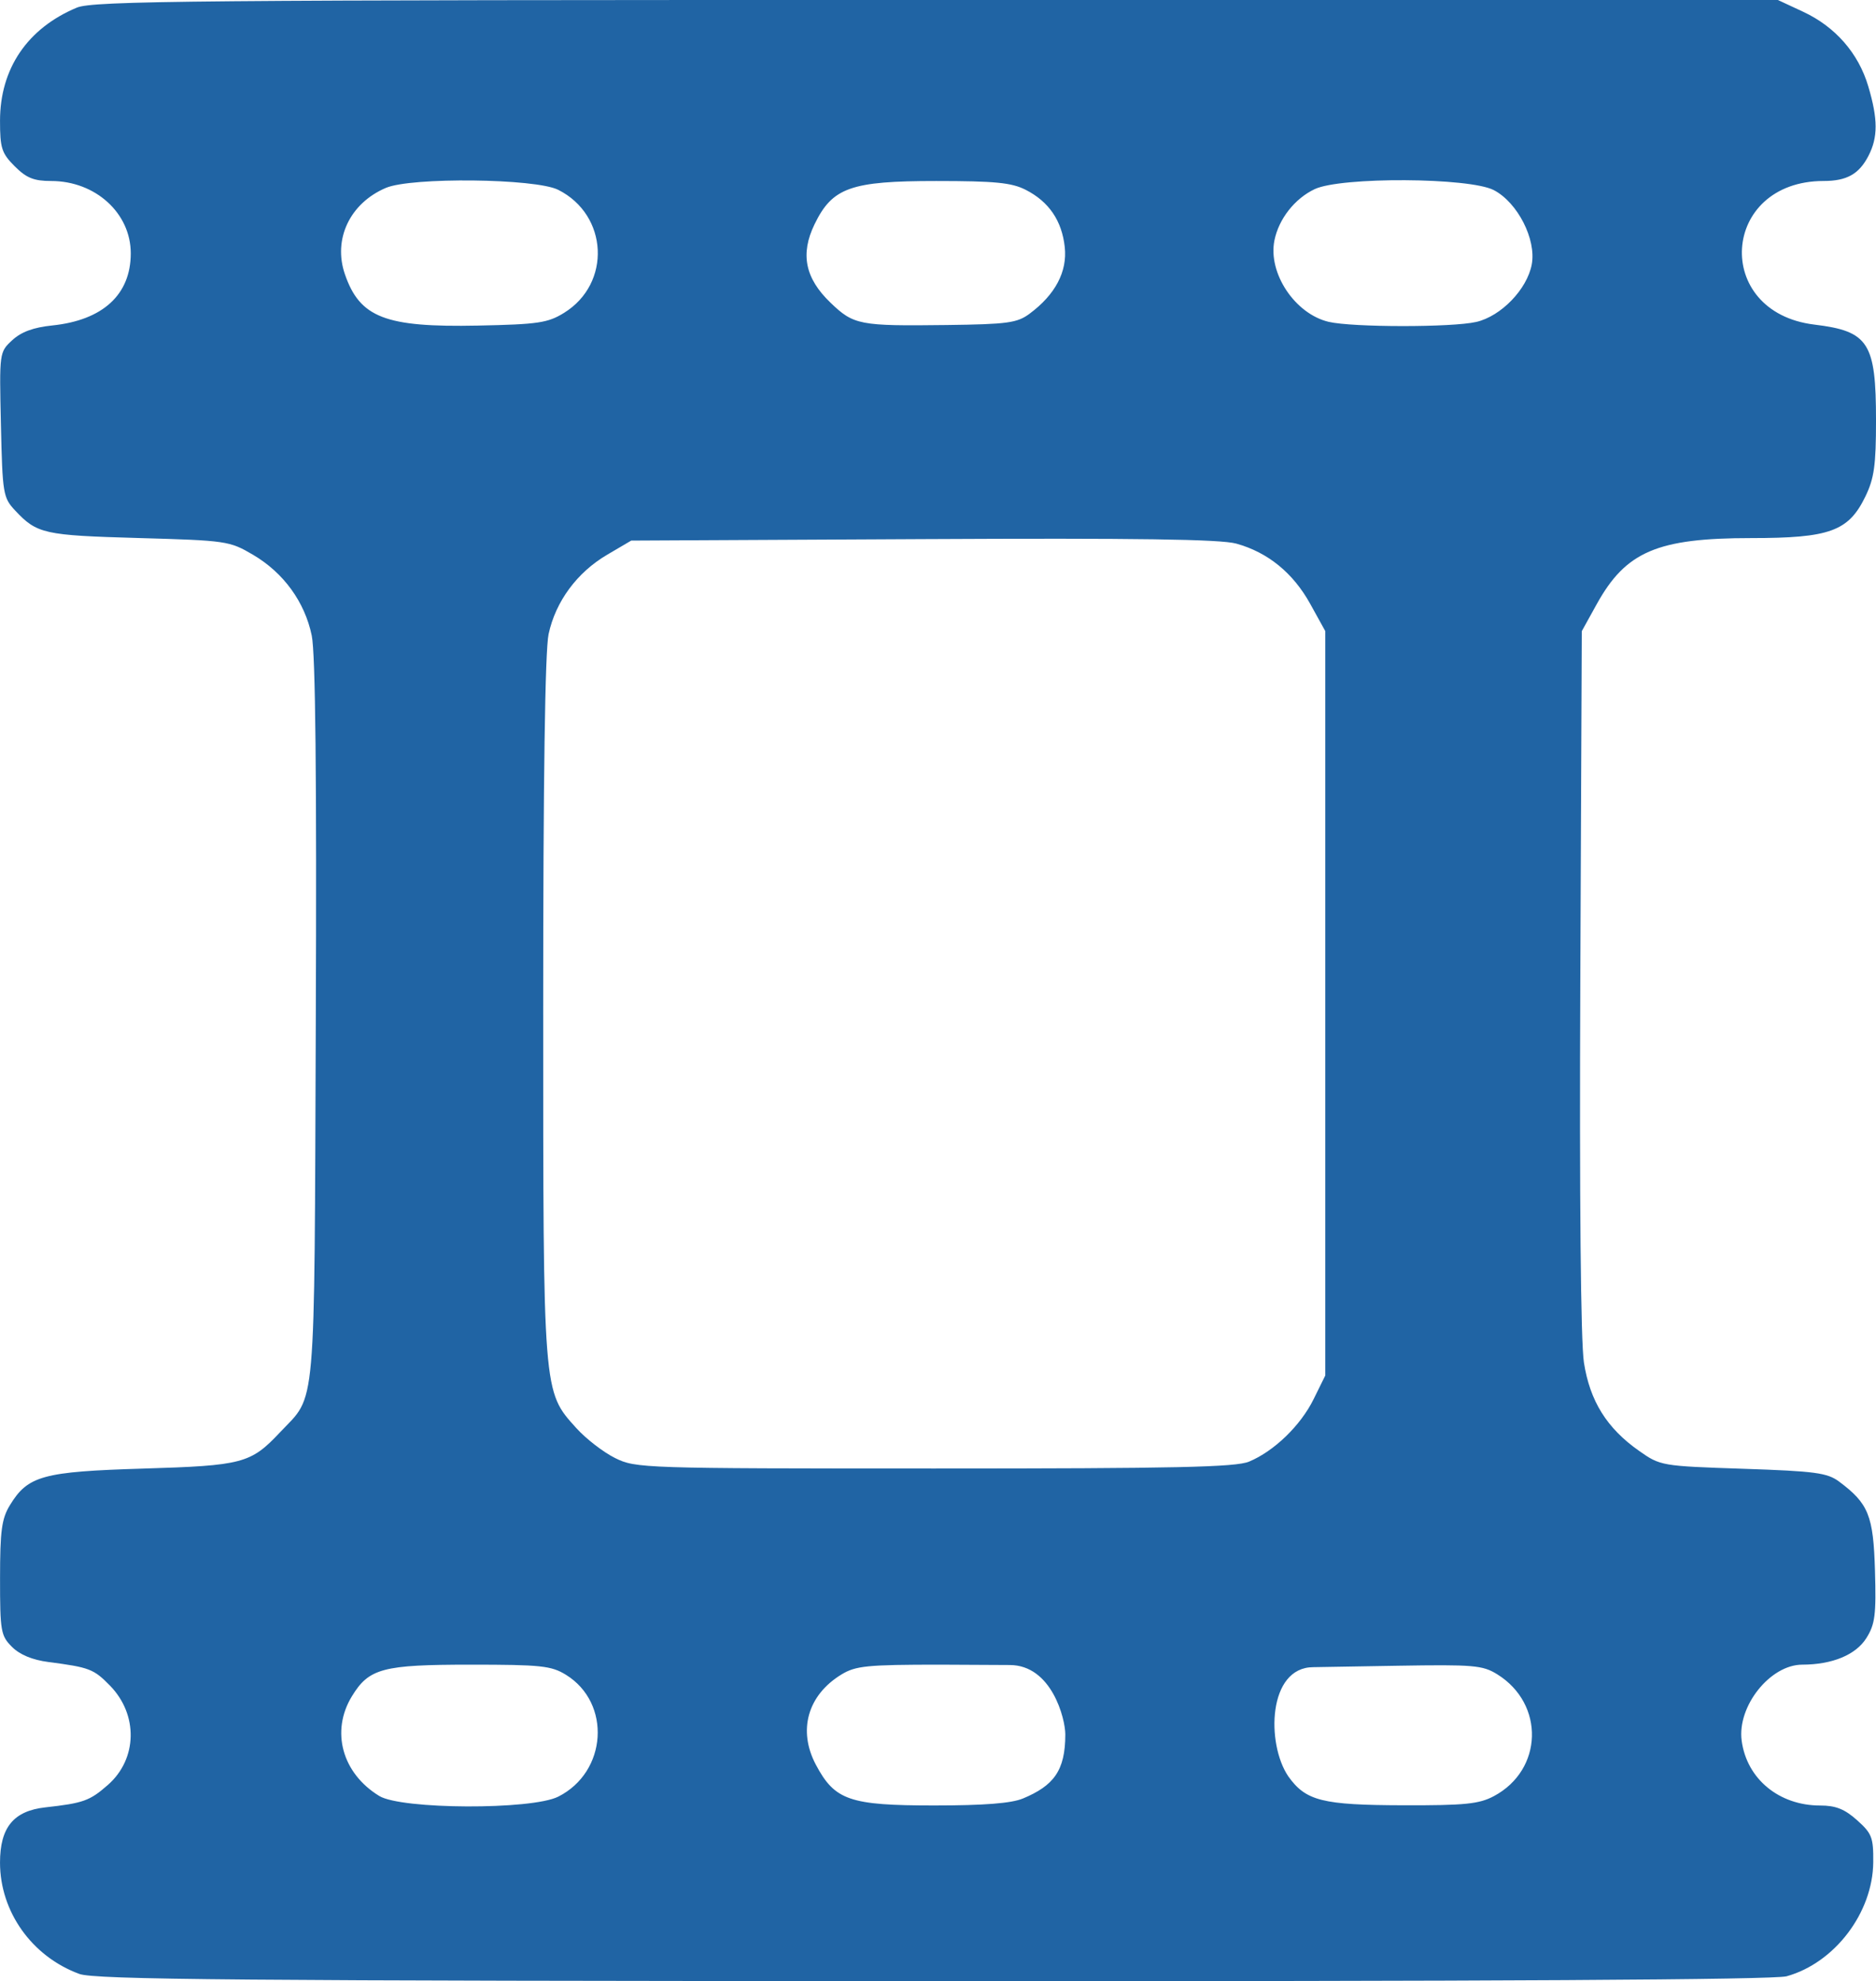 <?xml version="1.0" encoding="UTF-8" standalone="no"?>
<svg
   xmlns:dc="http://purl.org/dc/elements/1.1/"
   xmlns:cc="http://creativecommons.org/ns#"
   xmlns:rdf="http://www.w3.org/1999/02/22-rdf-syntax-ns#"
   xmlns:svg="http://www.w3.org/2000/svg"
   xmlns="http://www.w3.org/2000/svg"
   xmlns:sodipodi="http://sodipodi.sourceforge.net/DTD/sodipodi-0.dtd"
   xmlns:inkscape="http://www.inkscape.org/namespaces/inkscape"
   width="131.586mm"
   height="138.965mm"
   viewBox="0 0 131.586 138.965"
   version="1.1"
   id="svg8"
   inkscape:version="1.0.1 (0767f8302a, 2020-10-17)"
   sodipodi:docname="movie.svg">
  <defs
     id="defs2" />
  <sodipodi:namedview
     id="base"
     pagecolor="#ffffff"
     bordercolor="#666666"
     borderopacity="1.0"
     inkscape:pageopacity="0.0"
     inkscape:pageshadow="2"
     inkscape:zoom="1"
     inkscape:cx="75.012753"
     inkscape:cy="361.72814"
     inkscape:document-units="mm"
     inkscape:current-layer="layer1"
     inkscape:document-rotation="0"
     showgrid="false"
     inkscape:window-width="1853"
     inkscape:window-height="1145"
     inkscape:window-x="67"
     inkscape:window-y="27"
     inkscape:window-maximized="1" />
  <g
     inkscape:label="Layer 1"
     inkscape:groupmode="layer"
     id="layer1"
     transform="translate(-535.457,356.748)">
    <path
       style="fill:#000000;stroke-width:0.353"
       id="path3052"
       d="" />
    <path
       style="fill:#000000;stroke-width:0.353"
       id="path3050"
       d="" />
    <path
       style="fill:#000000;stroke-width:0.353"
       id="path3048"
       d="" />
    <path
       style="fill:#2064a4;fill-opacity:1;stroke-width:0.353"
       d="m 541.015,-218.292 c -3.319,-1.219 -5.557,-4.363 -5.557,-7.805 0,-2.468 0.95,-3.627 3.176,-3.875 2.671,-0.297 3.118,-0.457 4.392,-1.576 2.073,-1.82 2.137,-4.926 0.143,-6.966 -1.14,-1.166 -1.436,-1.279 -4.315,-1.654 -1.125,-0.146 -2.01,-0.514 -2.558,-1.062 -0.783,-0.783 -0.838,-1.098 -0.836,-4.822 10e-4,-3.33 0.115,-4.17 0.69,-5.114 1.262,-2.071 2.305,-2.357 9.363,-2.57 6.961,-0.21 7.53,-0.361 9.574,-2.533 2.578,-2.74 2.41,-0.811 2.52,-28.848 0.068,-17.162 -0.023,-25.791 -0.284,-27.05 -0.49,-2.362 -1.978,-4.409 -4.122,-5.669 -1.644,-0.967 -1.864,-0.999 -8.041,-1.173 -6.622,-0.187 -7.11,-0.296 -8.643,-1.932 -0.843,-0.9 -0.887,-1.166 -0.996,-6.022 -0.114,-5.067 -0.112,-5.083 0.792,-5.92 0.631,-0.585 1.484,-0.899 2.808,-1.036 3.549,-0.366 5.506,-2.162 5.508,-5.054 0.003,-2.823 -2.476,-5.078 -5.582,-5.079 -1.216,-4.3e-4 -1.736,-0.21 -2.558,-1.032 -0.915,-0.915 -1.031,-1.275 -1.031,-3.187 0,-3.663 1.919,-6.493 5.388,-7.942 1.143,-0.478 8.112,-0.54 60.306,-0.537 l 59.013,0.003 1.766,0.823 c 2.259,1.052 3.879,2.906 4.568,5.227 0.685,2.306 0.688,3.579 0.011,4.887 -0.659,1.275 -1.521,1.757 -3.141,1.757 -7.226,0 -7.821,9.203 -0.651,10.073 3.81,0.462 4.325,1.264 4.325,6.732 0,3.129 -0.129,4.053 -0.743,5.321 -1.183,2.443 -2.497,2.922 -8.018,2.922 -6.576,0 -8.785,0.945 -10.827,4.632 l -1.049,1.895 -0.104,24.505 c -0.065,15.356 0.029,25.363 0.254,26.802 0.42,2.699 1.608,4.603 3.859,6.186 1.506,1.059 1.571,1.07 7.307,1.262 5.067,0.169 5.906,0.282 6.739,0.904 2.06,1.538 2.398,2.379 2.51,6.248 0.089,3.089 0.006,3.749 -0.599,4.716 -0.739,1.183 -2.388,1.868 -4.505,1.872 -2.251,0.004 -4.571,2.918 -4.247,5.335 0.359,2.678 2.62,4.545 5.502,4.545 1.093,0 1.718,0.248 2.593,1.03 1.041,0.93 1.15,1.216 1.134,2.954 -0.033,3.54 -2.707,7.058 -6.077,7.994 -0.882,0.245 -20.547,0.357 -59.875,0.342 -48.791,-0.019 -58.782,-0.104 -59.883,-0.508 z m 33.594,-12.43 c 3.44,-1.728 3.748,-6.569 0.545,-8.549 -1.026,-0.634 -1.752,-0.711 -6.683,-0.711 -6.177,0 -7.135,0.255 -8.334,2.222 -1.494,2.45 -0.683,5.4 1.923,6.989 1.558,0.95 10.683,0.986 12.548,0.049 z m 32.591,0.131 c 2.145,-0.896 2.98,-1.931 2.98,-4.5 0,-1.084 -0.947,-4.866 -3.904,-4.866 l -4.896,-0.025 c -5.101,0.001 -5.906,0.081 -6.902,0.689 -2.372,1.446 -3.073,3.92 -1.795,6.328 1.328,2.502 2.366,2.859 8.308,2.859 3.488,0 5.403,-0.15 6.208,-0.486 z m 33.038,-0.168 c 3.457,-1.84 3.587,-6.467 0.24,-8.546 -1.026,-0.637 -1.655,-0.691 -7.014,-0.601 l -5.887,0.1 c -3.192,0 -3.31,5.363 -1.76,7.653 1.231,1.729 2.381,2.019 8.071,2.034 4.327,0.012 5.311,-0.088 6.35,-0.64 z m -17.166,-23.467 c 1.759,-0.735 3.614,-2.531 4.525,-4.381 l 0.818,-1.66 v -26.106 -26.106 l -1.058,-1.913 c -1.201,-2.171 -2.971,-3.613 -5.187,-4.226 -1.112,-0.307 -6.974,-0.392 -21.977,-0.315 l -20.461,0.104 -1.691,0.994 c -2.112,1.242 -3.614,3.278 -4.105,5.568 -0.248,1.158 -0.378,10.147 -0.378,26.2 0,27.192 -0.024,26.893 2.327,29.495 0.676,0.748 1.897,1.691 2.714,2.095 1.455,0.72 1.915,0.735 22.399,0.736 16.946,2.2e-4 21.134,-0.092 22.074,-0.485 z m -48.052,-80.576 c 3.333,-2.06 3.104,-6.866 -0.411,-8.632 -1.594,-0.801 -10.295,-0.898 -12.087,-0.134 -2.522,1.075 -3.719,3.595 -2.874,6.053 1.047,3.045 2.837,3.738 9.324,3.605 4.225,-0.086 4.908,-0.187 6.048,-0.892 z m 32.653,0.059 c 1.803,-1.336 2.657,-2.953 2.468,-4.675 -0.203,-1.854 -1.112,-3.185 -2.741,-4.016 -0.985,-0.502 -2.15,-0.617 -6.277,-0.617 -5.998,-6.4e-4 -7.285,0.458 -8.535,3.04 -1.008,2.082 -0.662,3.78 1.117,5.49 1.636,1.572 2.031,1.648 8.147,1.571 4.281,-0.054 4.947,-0.145 5.821,-0.792 z m 31.326,0.579 c 1.747,-0.403 3.571,-2.292 3.898,-4.036 0.329,-1.753 -0.991,-4.341 -2.658,-5.211 -1.71,-0.893 -10.731,-0.942 -12.571,-0.069 -1.4,0.664 -2.52,2.093 -2.821,3.599 -0.459,2.296 1.443,5.15 3.805,5.708 1.658,0.392 8.659,0.397 10.347,0.008 z"
       id="path5527"
       sodipodi:nodetypes="csssssscsssccsssssccssssccssssssssscccssssccssssssccssssssscccccssccsssccssscscccssscsssssscsssscssssssscscsscsscc" />
  </g>
</svg>
